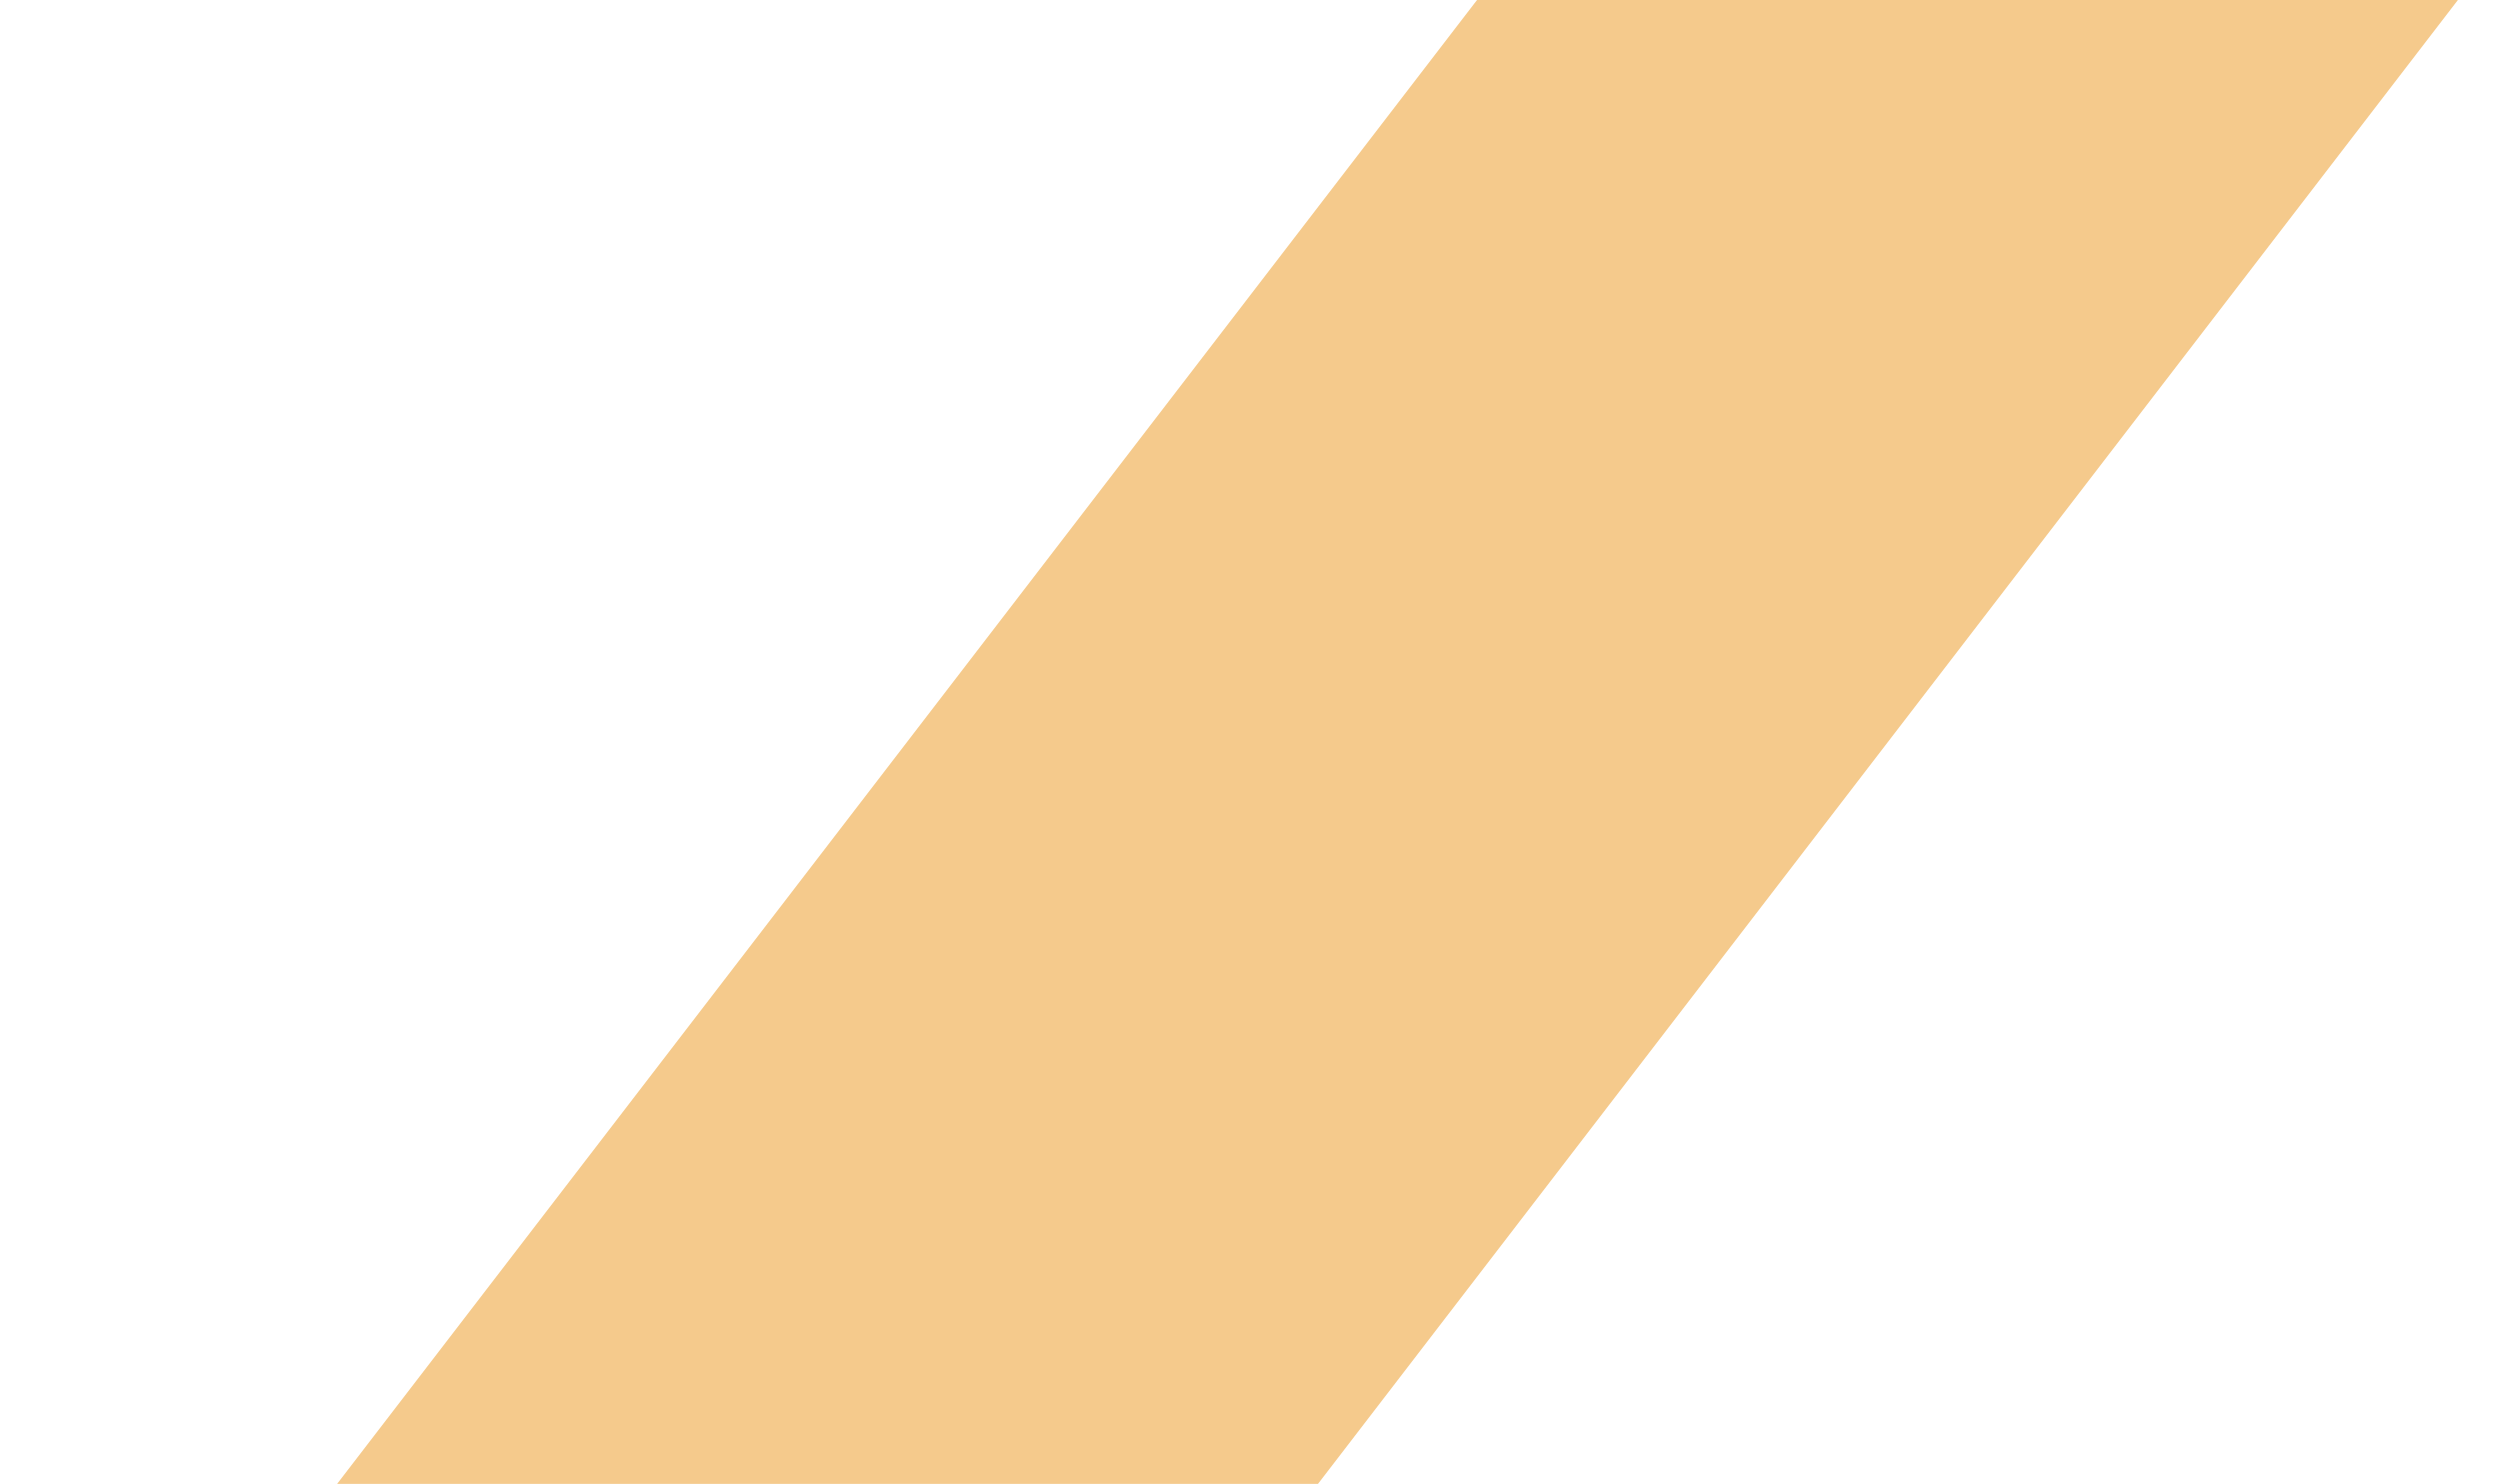 <?xml version="1.0" encoding="UTF-8" standalone="no"?>
<!-- Created with Inkscape (http://www.inkscape.org/) -->

<svg
   xmlns:dc="http://purl.org/dc/elements/1.1/"
   xmlns:cc="http://creativecommons.org/ns#"
   xmlns:rdf="http://www.w3.org/1999/02/22-rdf-syntax-ns#"
   xmlns:svg="http://www.w3.org/2000/svg"
   xmlns="http://www.w3.org/2000/svg"
   xmlns:sodipodi="http://sodipodi.sourceforge.net/DTD/sodipodi-0.dtd"
   xmlns:inkscape="http://www.inkscape.org/namespaces/inkscape"
   width="33.695"
   height="20"
   viewBox="0 0 33.695 20"
   id="svg5245"
   version="1.1"
   inkscape:version="0.91 r13725"
   sodipodi:docname="warning-construction-bg.svg">
  <defs
     id="defs5247" />
  <sodipodi:namedview
     id="base"
     pagecolor="#ffffff"
     bordercolor="#666666"
     borderopacity="1.0"
     inkscape:pageopacity="0.0"
     inkscape:pageshadow="2"
     inkscape:zoom="1"
     inkscape:cx="-192.8666"
     inkscape:cy="-84.088683"
     inkscape:document-units="px"
     inkscape:current-layer="layer1"
     showgrid="false"
     units="px"
     inkscape:window-width="1920"
     inkscape:window-height="957"
     inkscape:window-x="47"
     inkscape:window-y="4"
     inkscape:window-maximized="0"
     fit-margin-top="0"
     fit-margin-left="0"
     fit-margin-right="0"
     fit-margin-bottom="0" />
  <g
     inkscape:label="Layer 1"
     inkscape:groupmode="layer"
     id="layer1"
     transform="translate(-40.652,-1002.274)">
    <path
       style="fill:none;fill-rule:evenodd;stroke:#ec971f;stroke-width:10.484;stroke-linecap:butt;stroke-linejoin:miter;stroke-miterlimit:4;stroke-dasharray:none;stroke-opacity:0.508;fill-opacity:1"
       d="M 45.809,1030.08 71.191,997.039"
       id="path5793"
       inkscape:connector-curvature="0"
       sodipodi:nodetypes="cc" />
  </g>
</svg>
